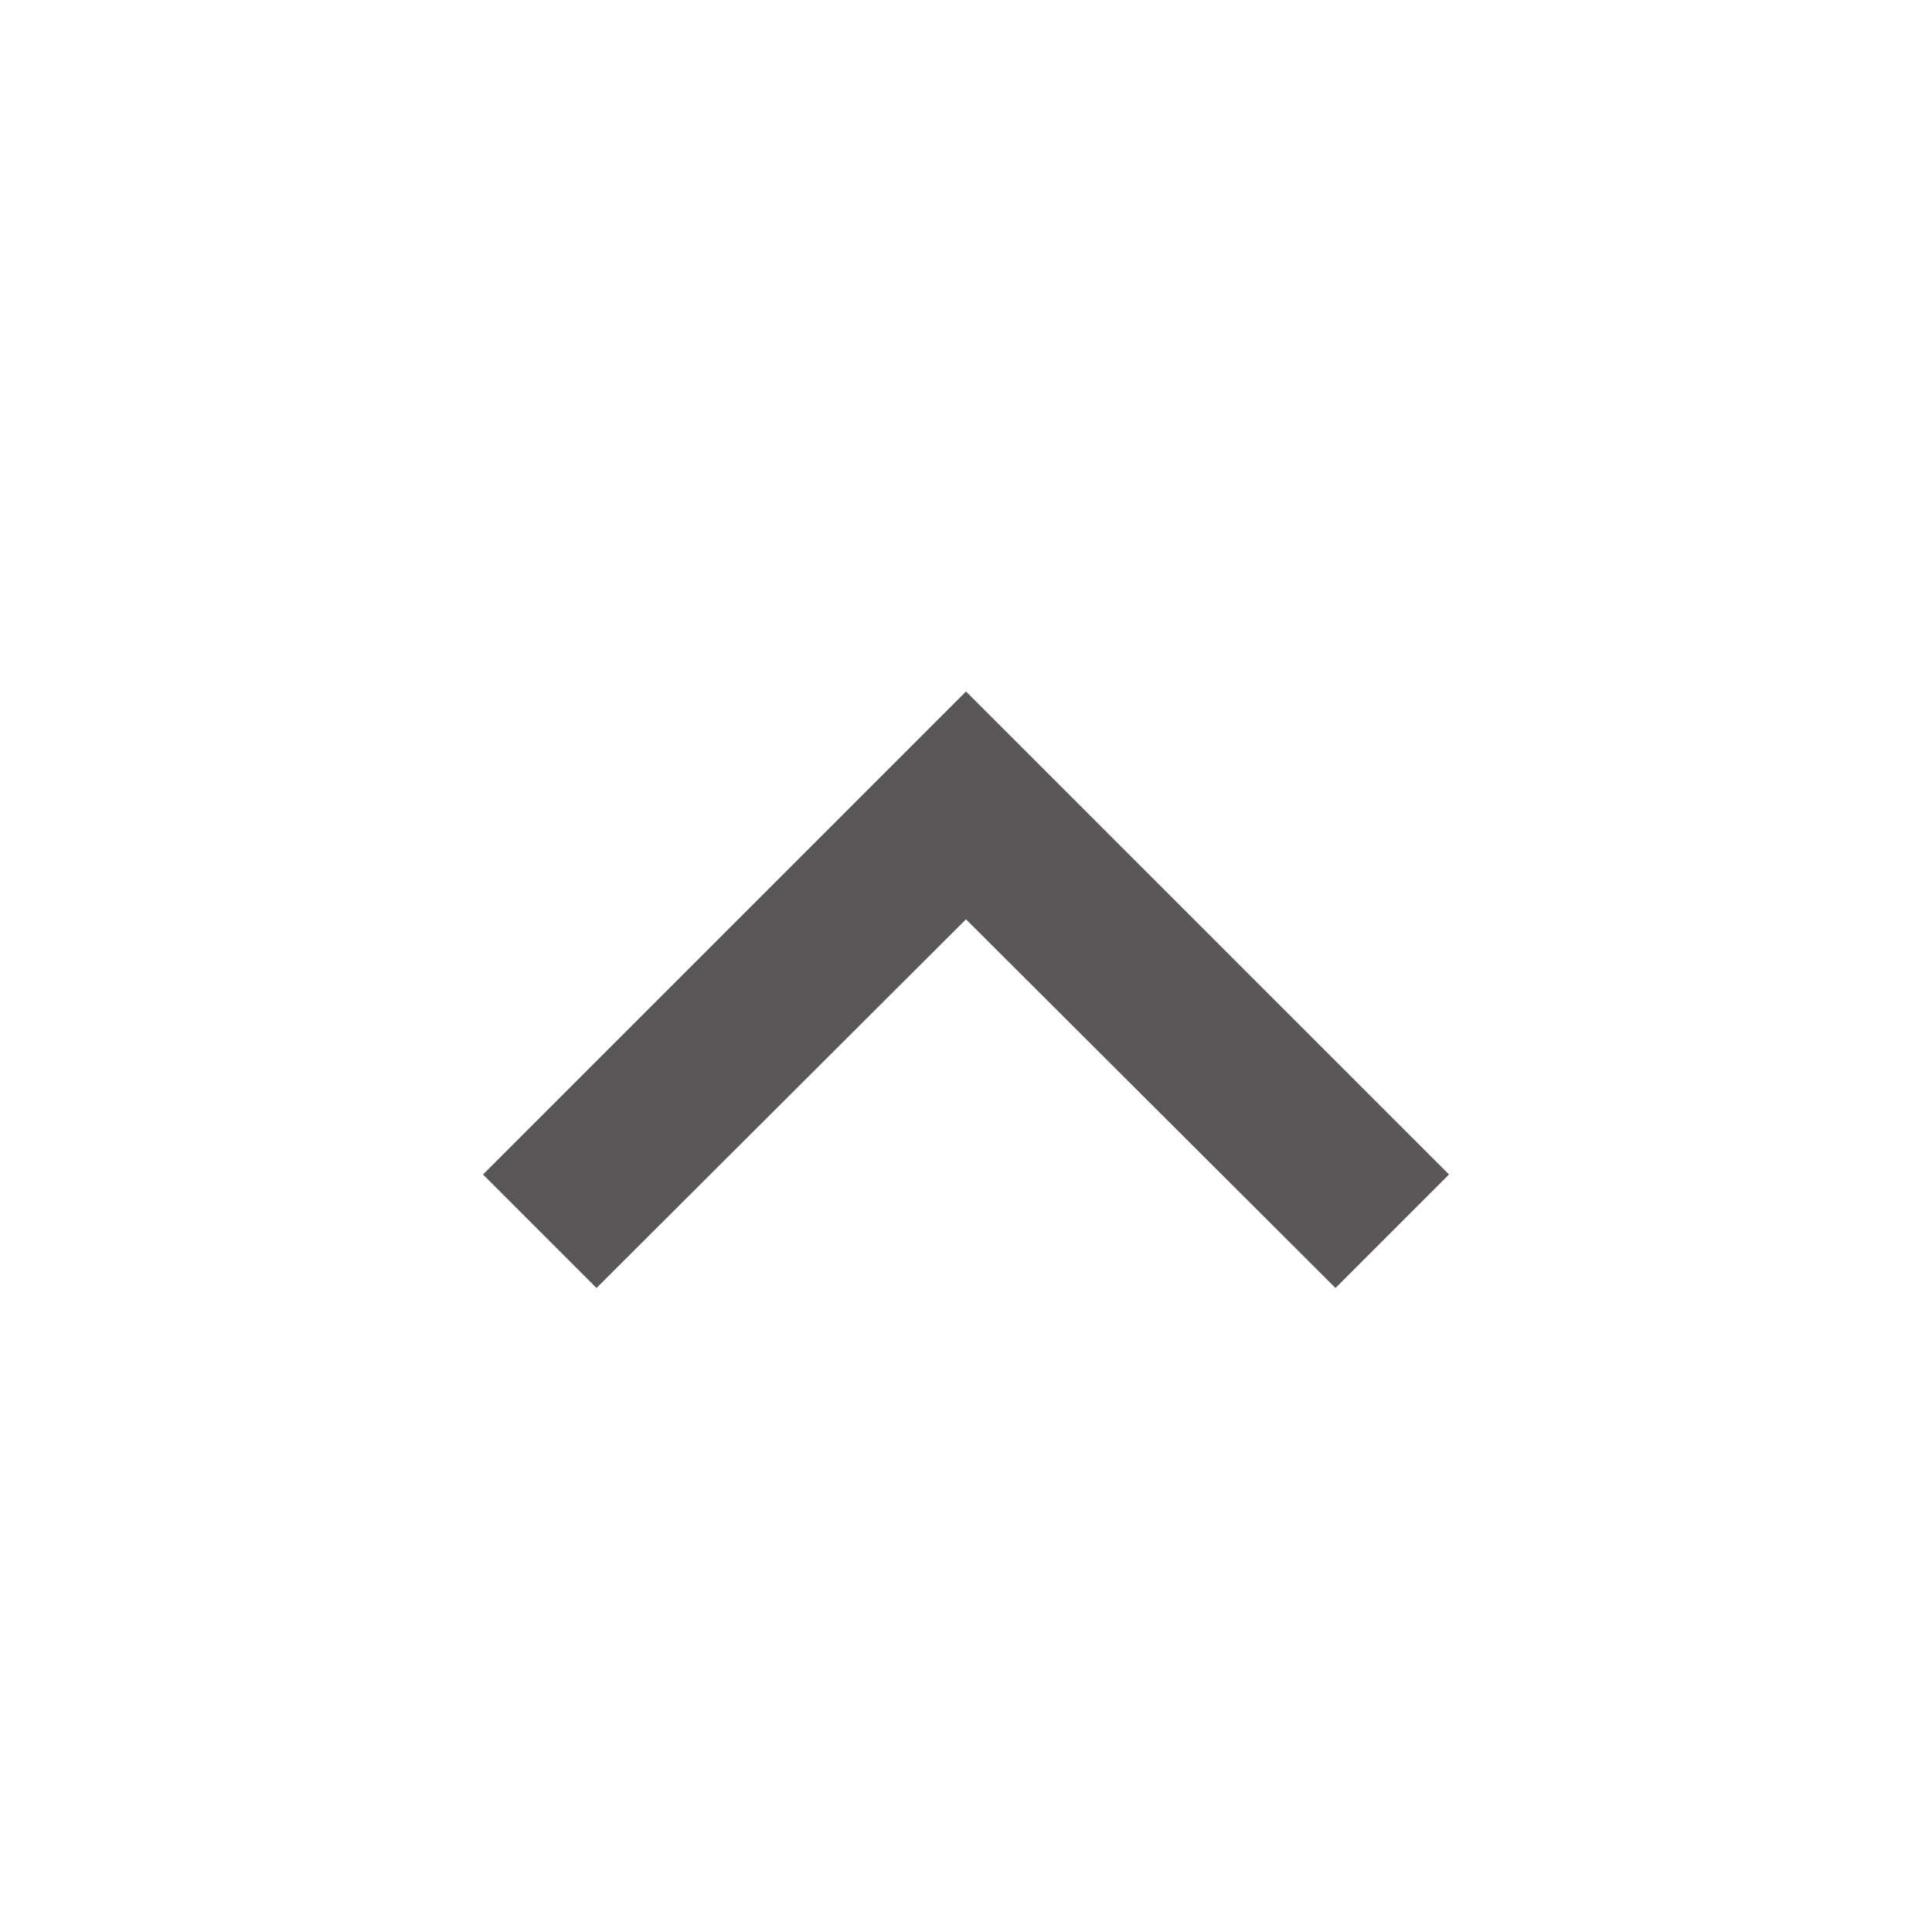 <svg xmlns="http://www.w3.org/2000/svg" width="24" height="24" viewBox="0 0 24 24">
    <path fill="none" d="M0 0h24v24H0z"/>
    <path fill="#595758" d="M16.59 16L12 11.42 7.41 16 6 14.59l6-6 6 6z"/>
</svg>
